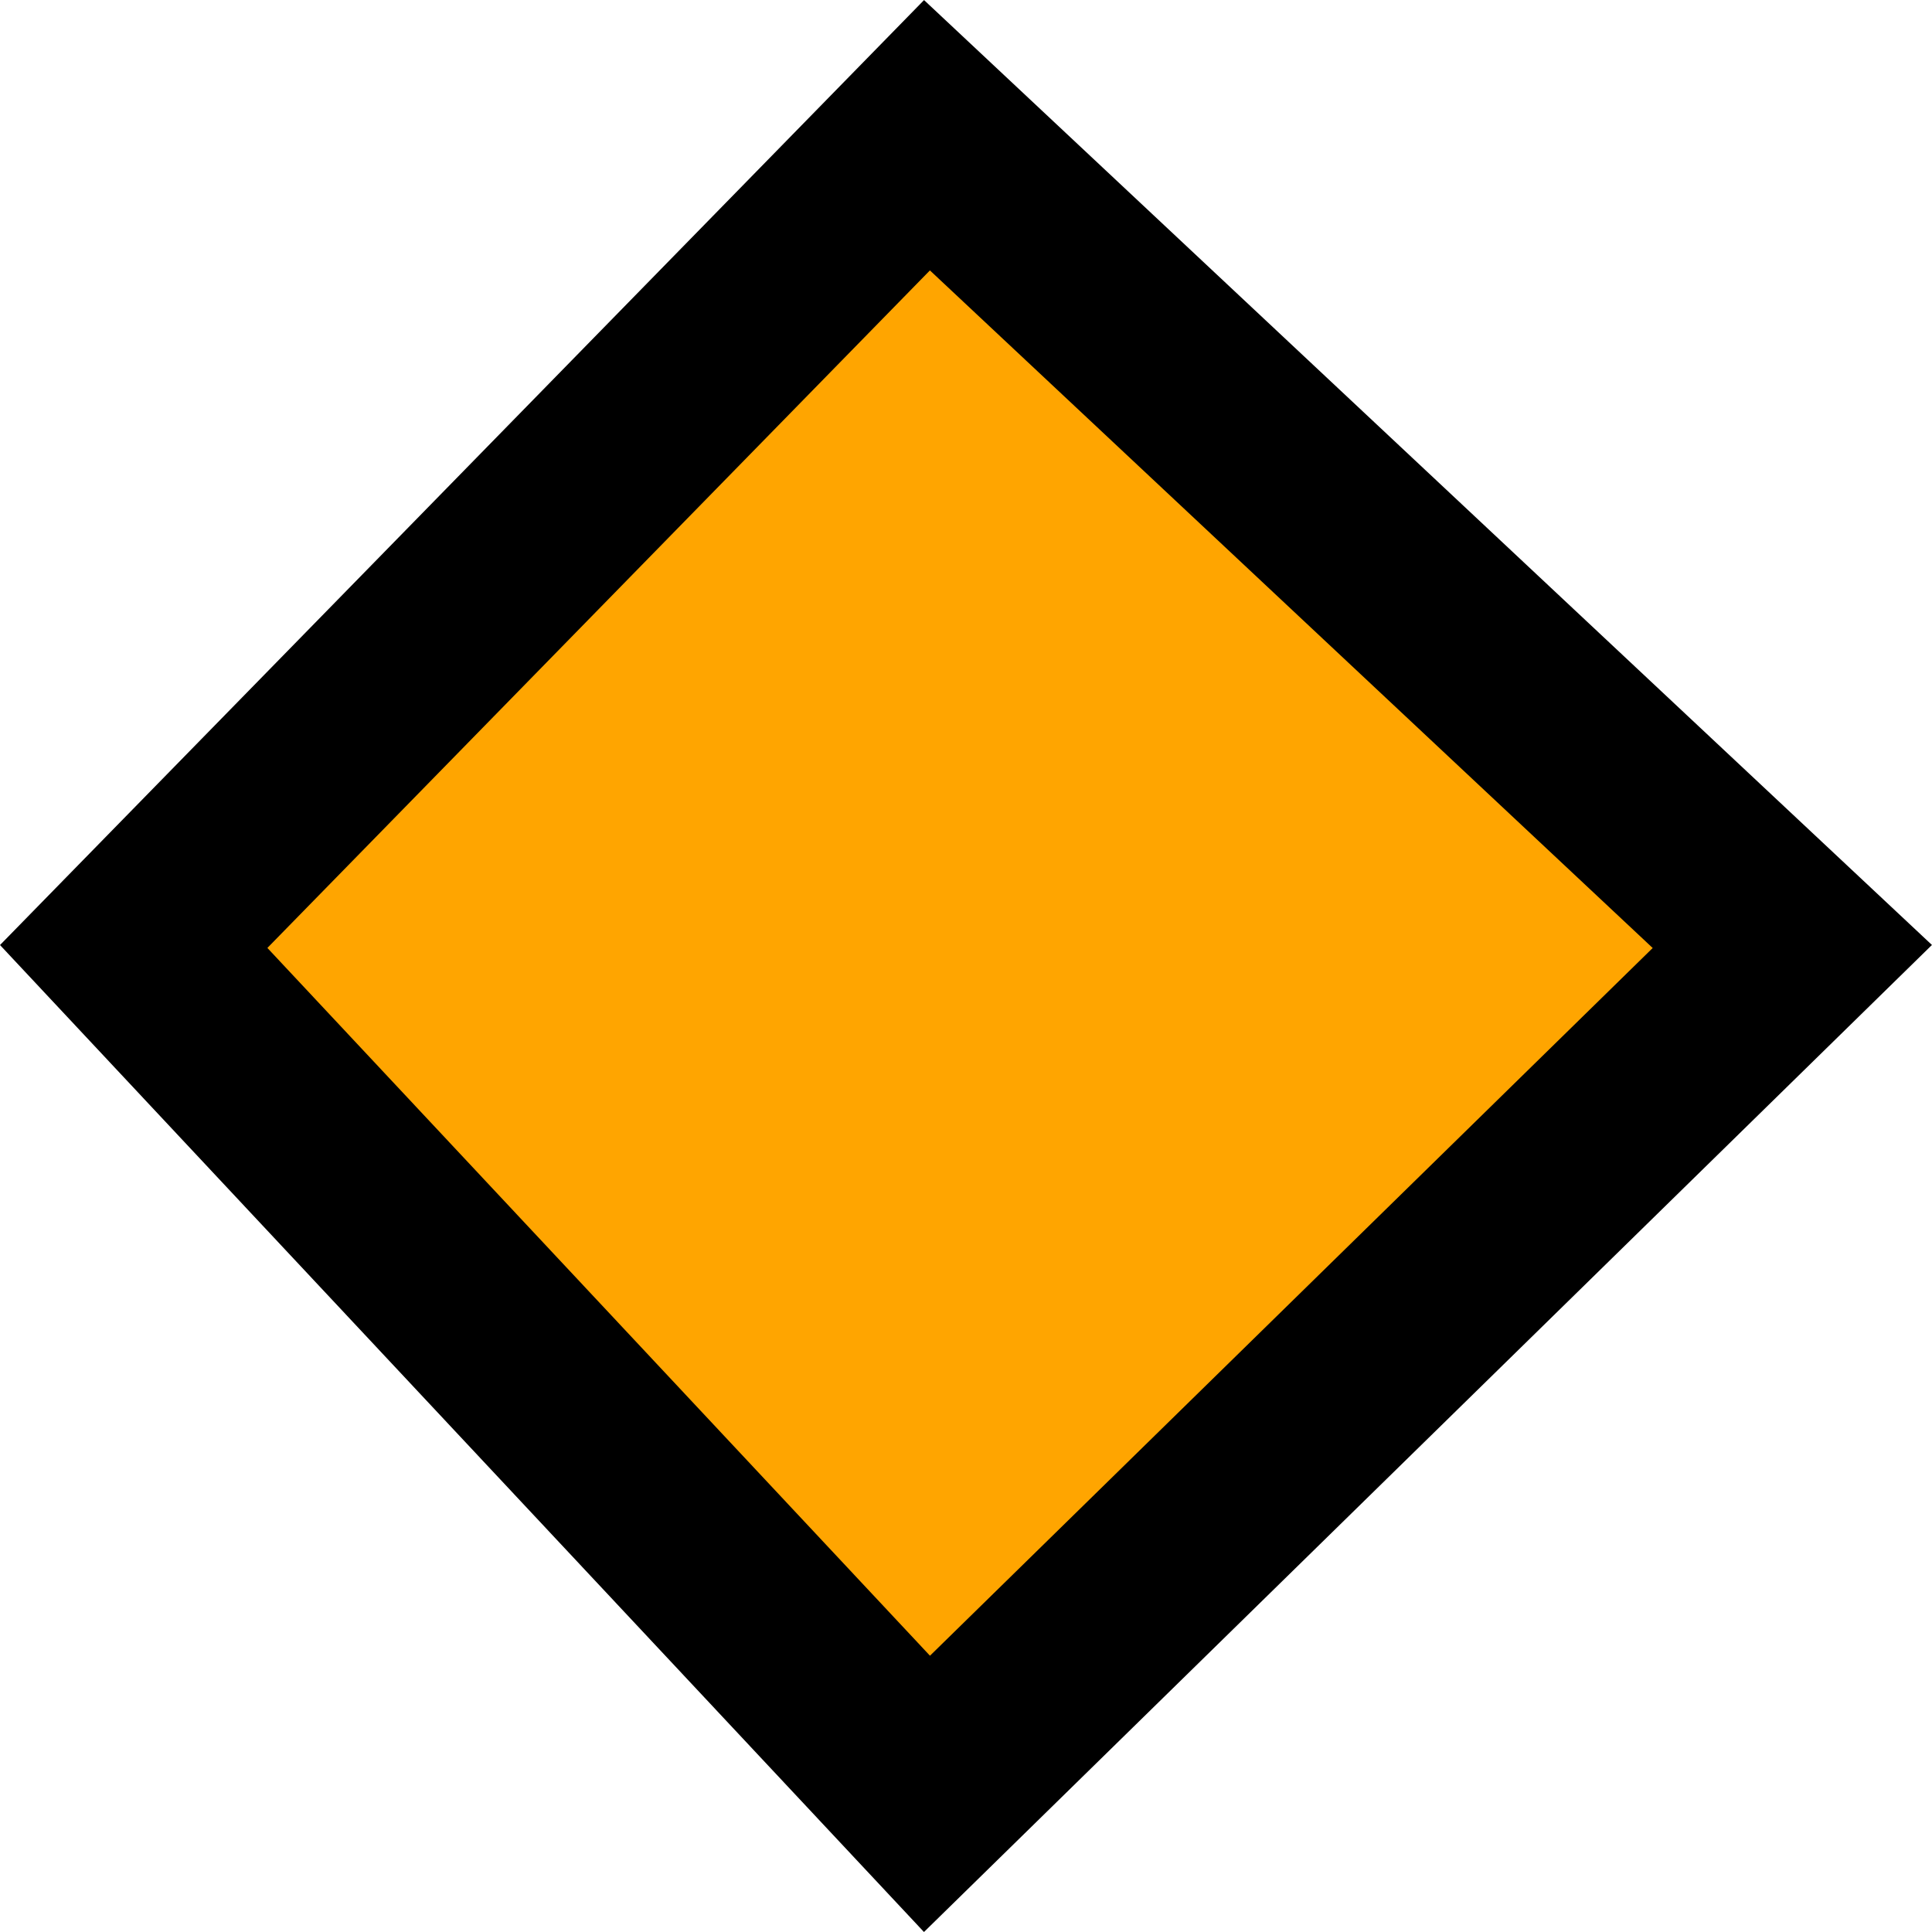 <svg width="10" height="10" viewBox="0 0 10 10" fill="none" xmlns="http://www.w3.org/2000/svg">
<path d="M9.277 4.899L4.798 9.285L0.692 4.899L4.798 0.7L9.277 4.899Z" fill="#FFA500" stroke="black"/>
</svg>
